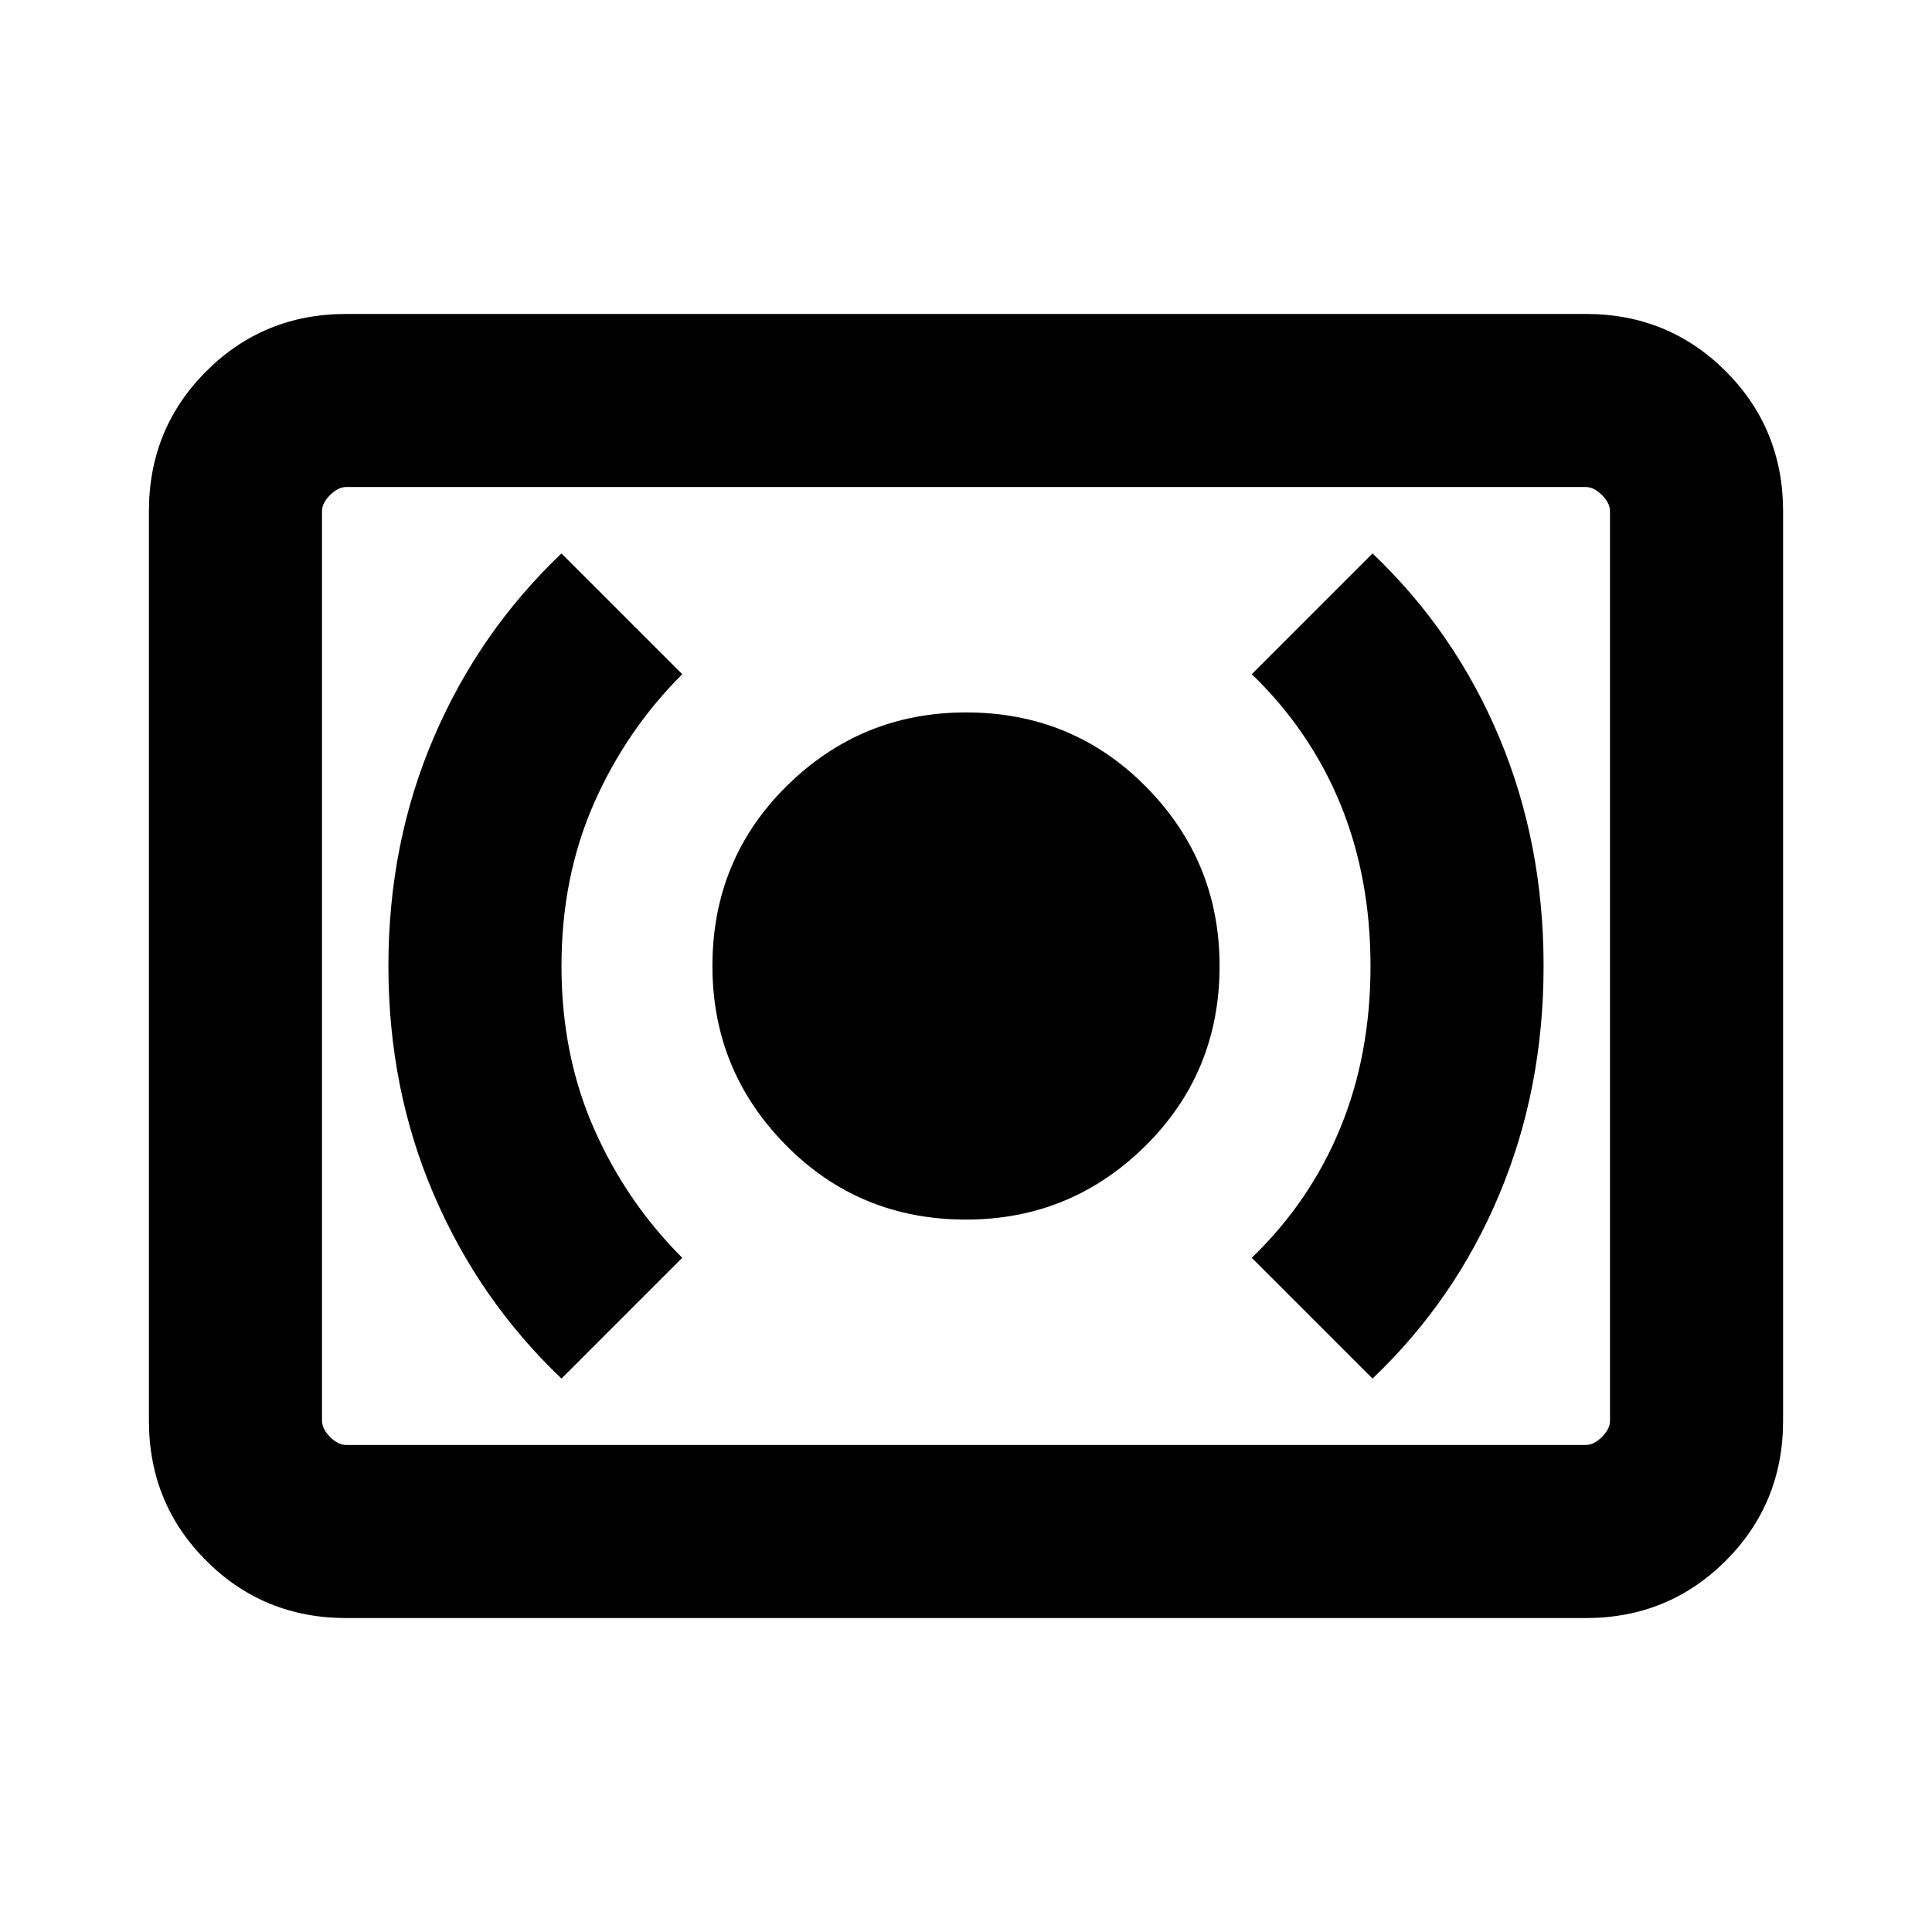 <svg xmlns="http://www.w3.org/2000/svg" height="24" width="24"><path d="M12 15.15Q13.3 15.15 14.225 14.238Q15.15 13.325 15.15 12Q15.15 10.7 14.238 9.775Q13.325 8.85 12 8.85Q10.7 8.85 9.775 9.762Q8.85 10.675 8.85 12Q8.85 13.3 9.762 14.225Q10.675 15.15 12 15.15ZM17.05 17.125Q18.075 16.15 18.625 14.837Q19.175 13.525 19.175 12Q19.175 10.475 18.625 9.162Q18.075 7.85 17.05 6.875L15.55 8.375Q16.275 9.075 16.65 9.987Q17.025 10.9 17.025 12Q17.025 13.1 16.65 14.012Q16.275 14.925 15.55 15.625ZM6.975 17.125 8.475 15.625Q7.775 14.925 7.375 14.012Q6.975 13.1 6.975 12Q6.975 10.9 7.375 9.987Q7.775 9.075 8.475 8.375L6.975 6.875Q5.95 7.85 5.388 9.162Q4.825 10.475 4.825 12Q4.825 13.525 5.388 14.837Q5.95 16.15 6.975 17.125ZM4.3 20.1Q3.275 20.1 2.562 19.388Q1.85 18.675 1.85 17.65V6.35Q1.85 5.325 2.562 4.612Q3.275 3.9 4.3 3.9H19.7Q20.725 3.9 21.438 4.612Q22.15 5.325 22.15 6.35V17.65Q22.15 18.675 21.438 19.388Q20.725 20.1 19.7 20.1ZM4 17.95Q4 17.95 4 17.862Q4 17.775 4 17.65V6.35Q4 6.225 4 6.137Q4 6.05 4 6.05Q4 6.05 4 6.137Q4 6.225 4 6.35V17.65Q4 17.775 4 17.862Q4 17.95 4 17.95ZM4.3 17.95H19.7Q19.8 17.95 19.9 17.85Q20 17.75 20 17.65V6.35Q20 6.25 19.9 6.15Q19.8 6.05 19.7 6.05H4.3Q4.2 6.05 4.1 6.15Q4 6.25 4 6.35V17.65Q4 17.75 4.1 17.85Q4.2 17.95 4.3 17.95Z"/></svg>